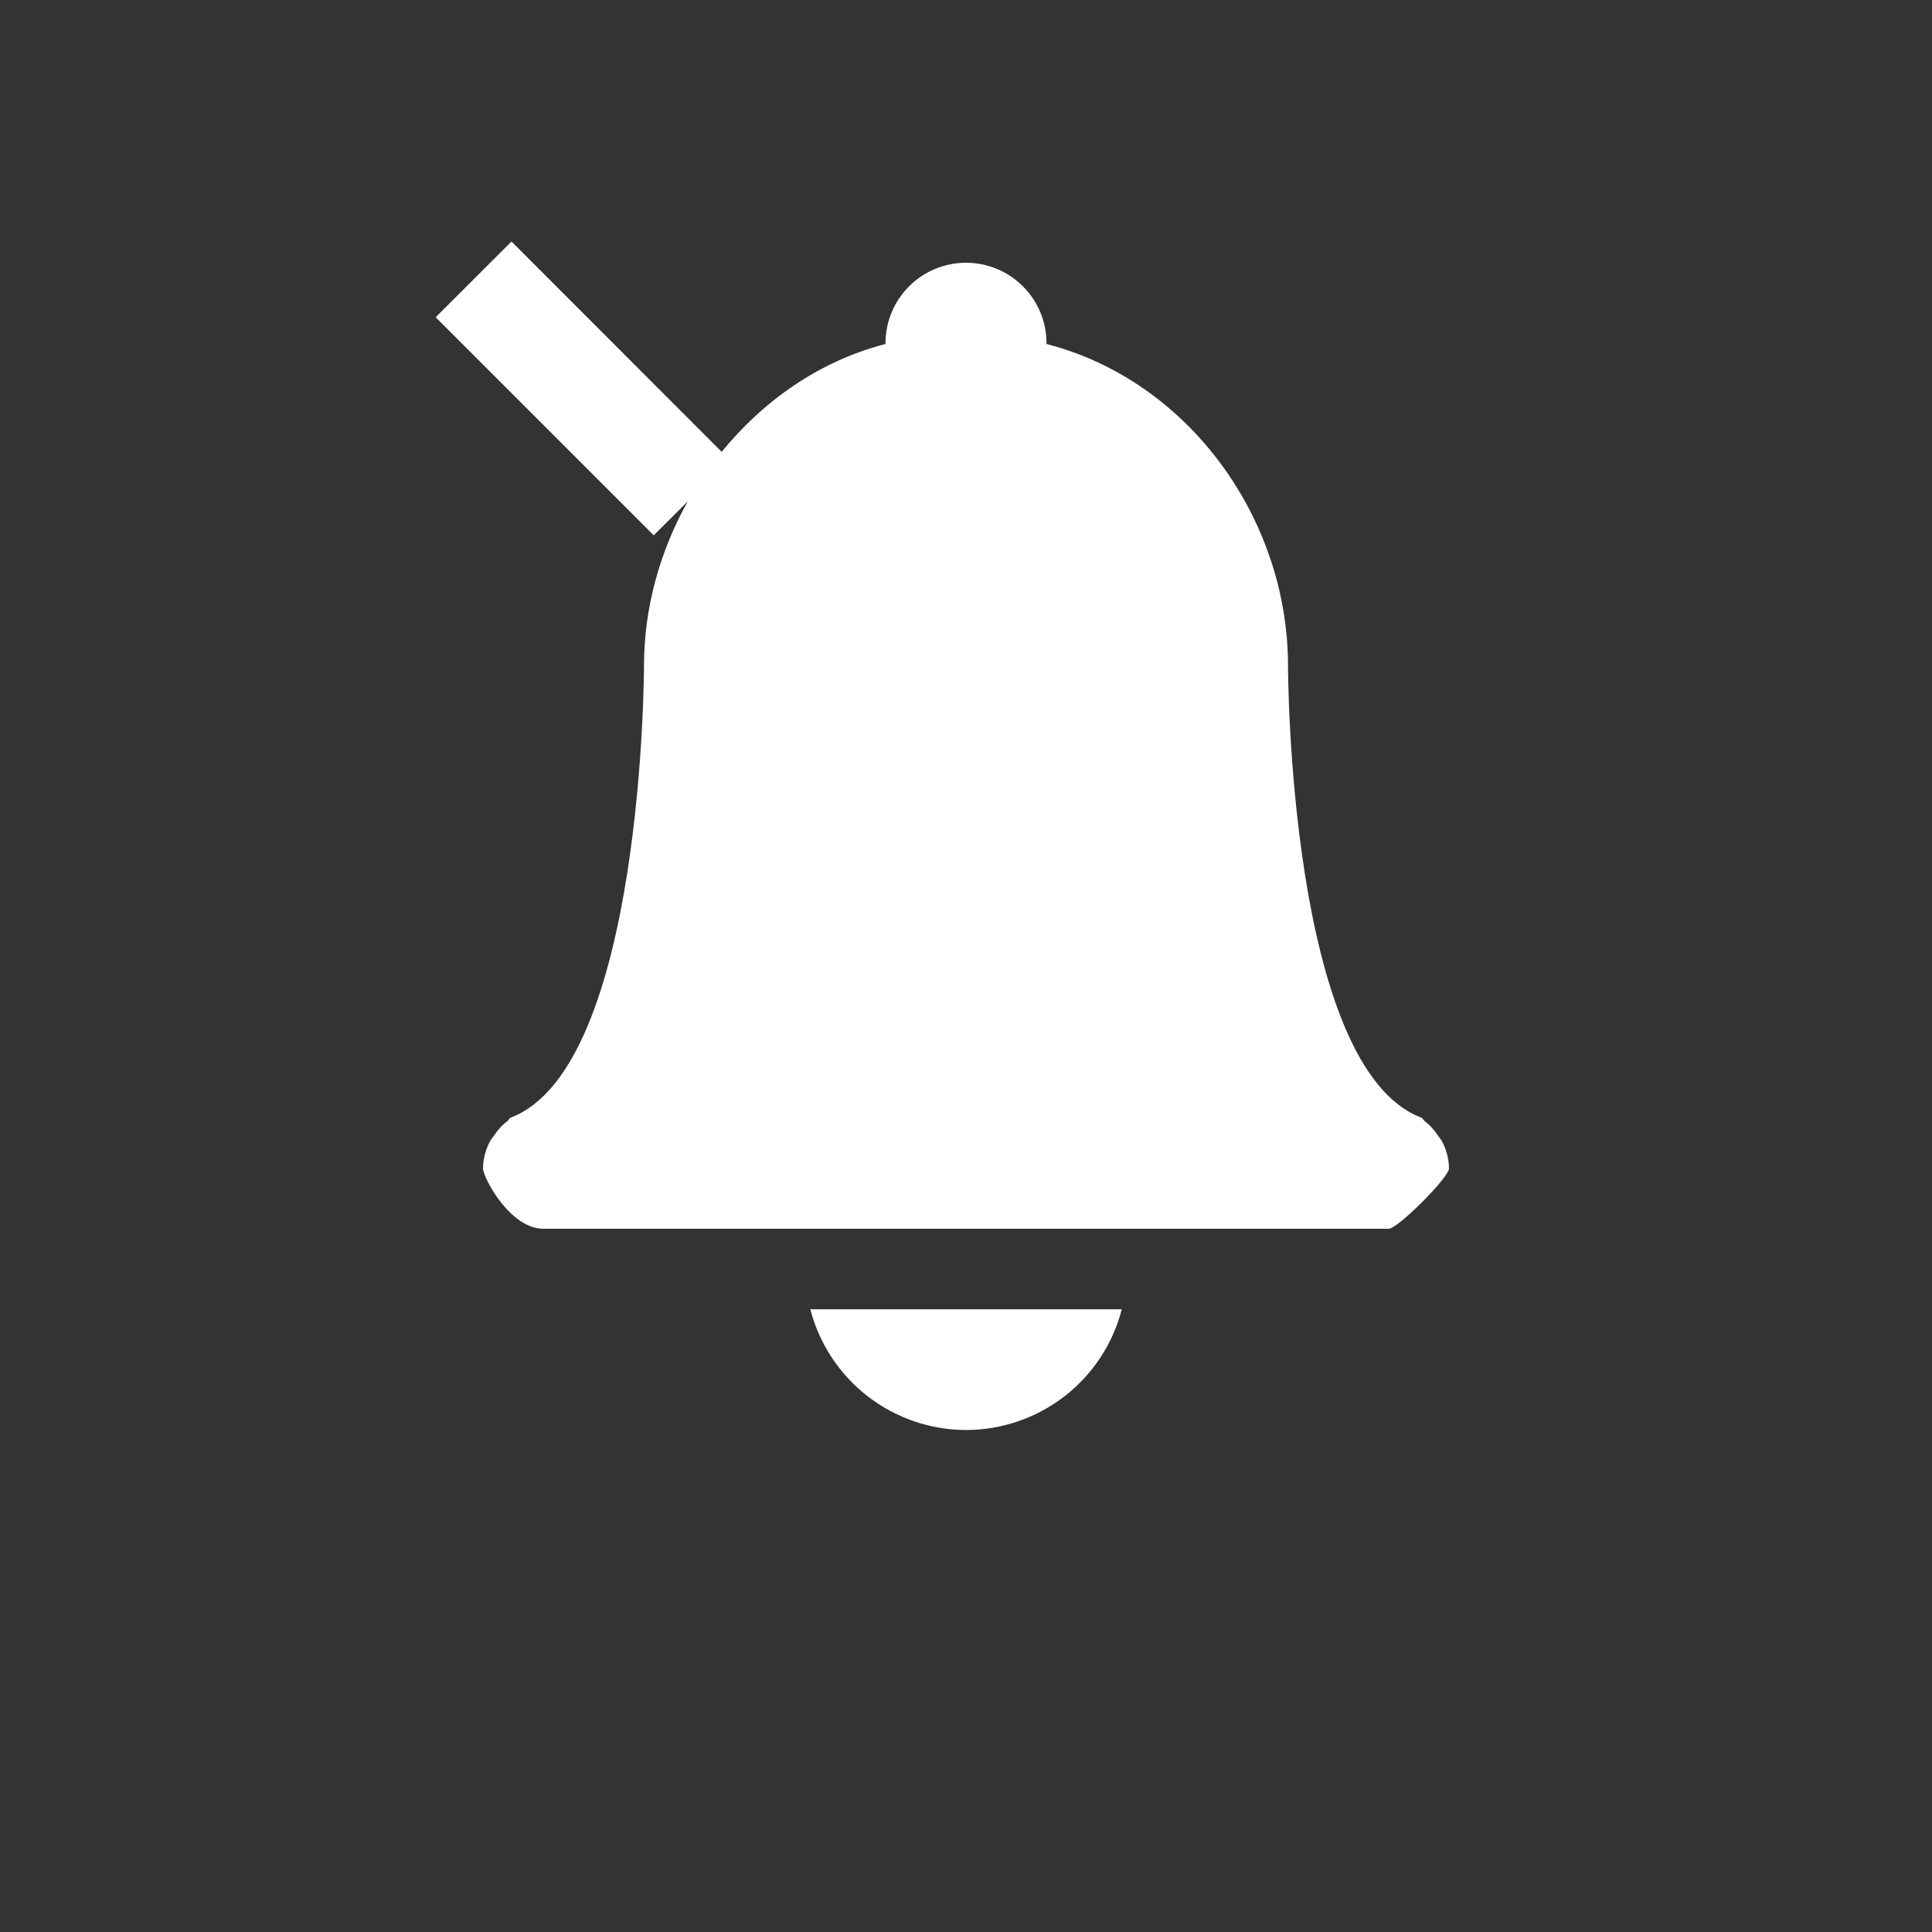 <svg width="24" height="24" viewBox="0 0 24 24" fill="none" xmlns="http://www.w3.org/2000/svg">
<rect x="0" y="0" width="24" height="24" fill="#333333" stroke="none"/>
<path d="M6.354 3L5.412 3.941L8.121 6.65L8.543 6.229C8.2 6.844 8.001 7.543 8 8.264C8 8.264 8 13.264 6.34 13.885C6.324 13.896 6.318 13.916 6.301 13.928C6.237 13.977 6.183 14.036 6.139 14.104C6.121 14.13 6.1 14.152 6.086 14.18C6.031 14.283 6.002 14.397 6 14.514C6 14.627 6.335 15.264 6.75 15.264H17.25C17.364 15.264 18 14.627 18 14.514C17.998 14.397 17.969 14.283 17.914 14.18C17.9 14.152 17.878 14.13 17.861 14.104C17.817 14.036 17.763 13.977 17.699 13.928C17.683 13.916 17.677 13.896 17.66 13.885C16 13.265 16 8.264 16 8.264C15.998 6.441 14.765 4.728 13 4.273V4.264C13 3.998 12.895 3.744 12.707 3.557C12.52 3.369 12.265 3.264 12 3.264C11.735 3.264 11.48 3.369 11.293 3.557C11.105 3.744 11 3.998 11 4.264V4.273C10.181 4.485 9.485 4.975 8.965 5.613L6.354 3ZM10.066 16.264C10.177 16.692 10.427 17.073 10.777 17.344C11.127 17.615 11.557 17.763 12 17.764C12.443 17.764 12.874 17.616 13.224 17.345C13.575 17.073 13.825 16.693 13.935 16.264H10.066Z" fill="white"/>
</svg>
